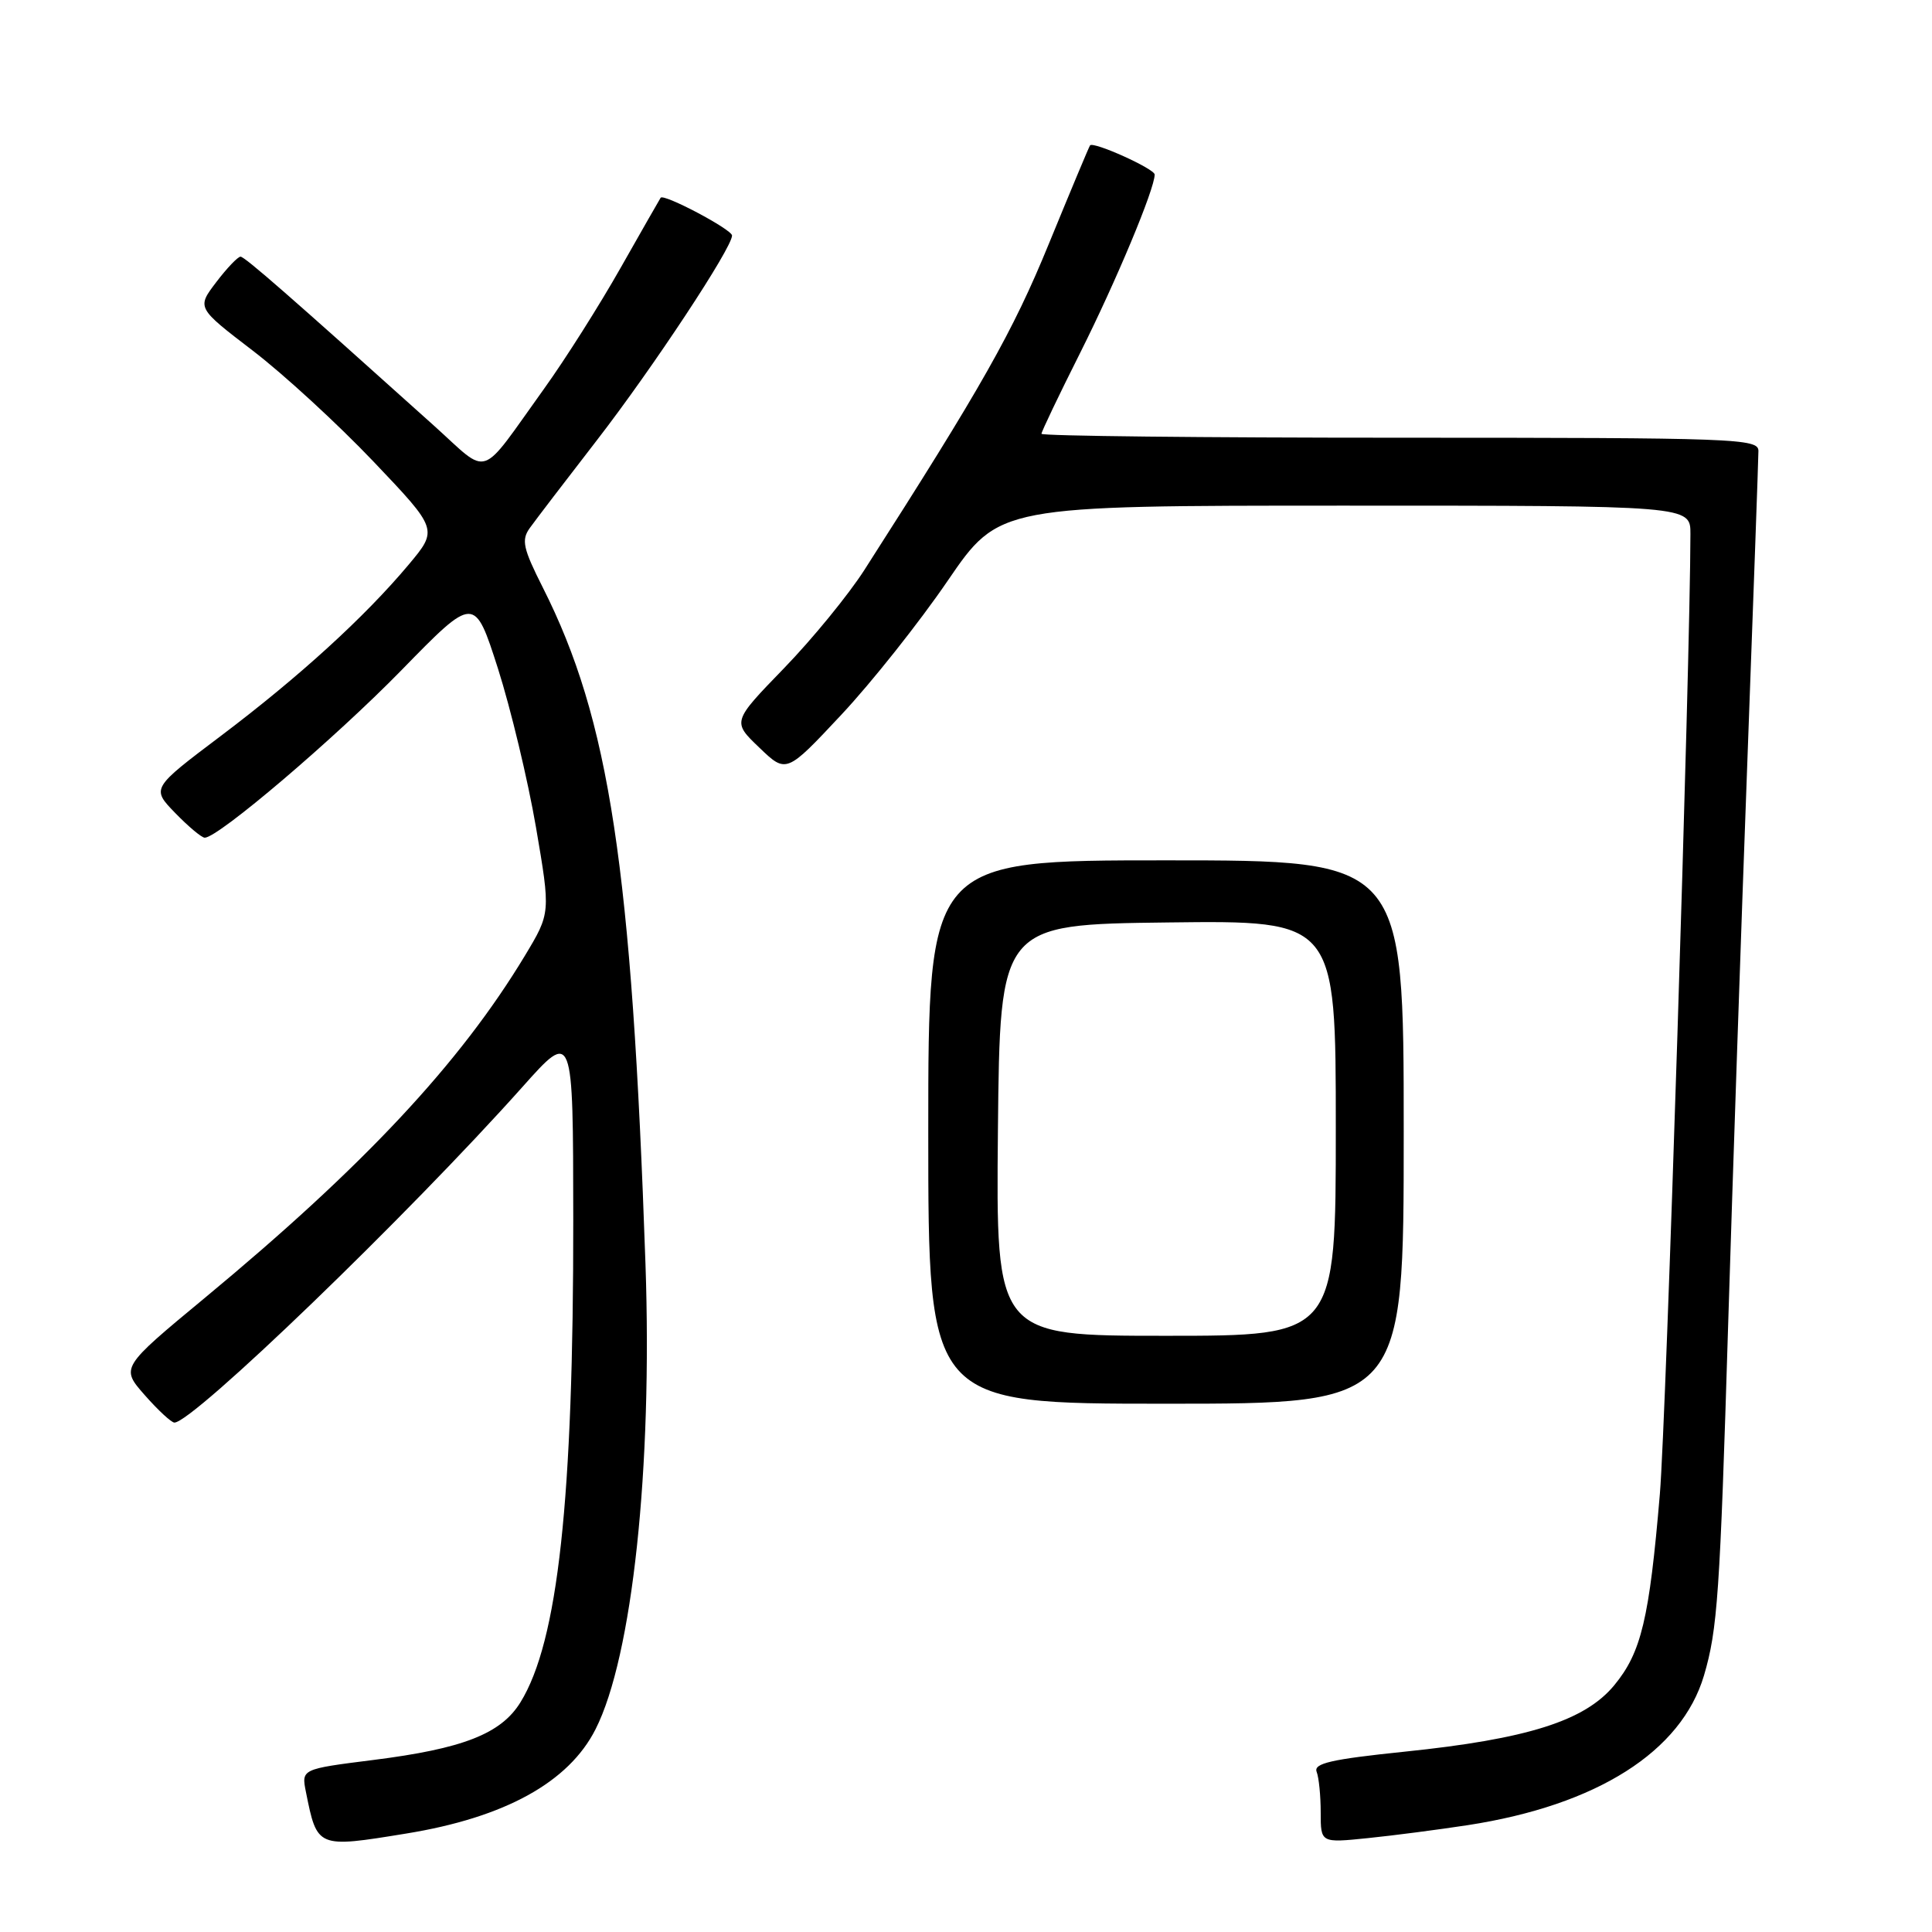 <?xml version="1.0" encoding="UTF-8" standalone="no"?>
<!DOCTYPE svg PUBLIC "-//W3C//DTD SVG 1.1//EN" "http://www.w3.org/Graphics/SVG/1.1/DTD/svg11.dtd" >
<svg xmlns="http://www.w3.org/2000/svg" xmlns:xlink="http://www.w3.org/1999/xlink" version="1.1" viewBox="0 0 256 256">
 <g >
 <path fill="currentColor"
d=" M 53.79 242.96 C 66.88 240.84 75.36 236.17 78.92 229.12 C 83.79 219.50 86.46 194.57 85.53 167.50 C 83.72 114.90 80.76 95.35 71.93 77.86 C 69.31 72.67 69.06 71.56 70.19 69.98 C 70.91 68.97 74.92 63.72 79.10 58.32 C 86.48 48.78 97.00 32.85 97.00 31.21 C 97.00 30.41 87.96 25.63 87.54 26.20 C 87.43 26.37 85.03 30.55 82.23 35.50 C 79.43 40.45 74.87 47.65 72.10 51.50 C 63.33 63.71 65.01 63.15 57.50 56.40 C 38.21 39.06 32.44 34.02 31.87 34.01 C 31.52 34.01 30.07 35.52 28.65 37.39 C 26.07 40.78 26.07 40.78 33.49 46.46 C 37.57 49.58 44.76 56.19 49.48 61.15 C 58.05 70.16 58.05 70.16 54.14 74.83 C 48.32 81.77 39.63 89.69 29.28 97.50 C 20.05 104.46 20.05 104.46 23.22 107.73 C 24.97 109.53 26.72 111.00 27.13 111.00 C 28.92 111.00 44.34 97.87 53.19 88.81 C 62.87 78.89 62.87 78.89 65.98 88.58 C 67.68 93.92 69.95 103.38 71.02 109.62 C 72.96 120.97 72.96 120.97 69.56 126.62 C 60.96 140.88 48.20 154.53 27.16 171.96 C 15.98 181.22 15.98 181.22 19.18 184.86 C 20.94 186.86 22.71 188.50 23.11 188.50 C 25.56 188.50 54.08 161.00 69.25 144.00 C 75.94 136.50 75.94 136.50 75.96 161.50 C 75.99 198.75 73.94 217.51 68.96 225.57 C 66.38 229.74 61.36 231.71 49.43 233.21 C 39.93 234.41 39.93 234.41 40.54 237.46 C 42.03 244.88 42.01 244.88 53.79 242.96 Z  M 194.50 241.84 C 211.61 239.20 222.80 232.10 225.79 222.00 C 227.58 215.92 227.90 211.33 228.99 175.50 C 229.58 156.25 230.72 122.72 231.53 101.00 C 232.33 79.28 233.00 60.71 233.00 59.75 C 233.00 58.11 230.07 58.00 185.50 58.00 C 159.38 58.00 138.00 57.77 138.00 57.48 C 138.00 57.20 140.31 52.36 143.14 46.73 C 147.91 37.22 153.00 25.04 153.00 23.13 C 153.00 22.37 144.91 18.72 144.44 19.26 C 144.32 19.39 141.86 25.28 138.96 32.35 C 134.21 43.96 130.10 51.23 114.55 75.50 C 112.44 78.80 107.63 84.68 103.87 88.56 C 97.02 95.63 97.02 95.63 100.61 99.06 C 104.19 102.50 104.19 102.50 111.48 94.71 C 115.49 90.43 121.83 82.44 125.57 76.96 C 132.38 67.00 132.38 67.00 178.19 67.00 C 224.00 67.00 224.00 67.00 223.99 70.75 C 223.97 87.78 220.77 188.16 219.94 197.97 C 218.54 214.53 217.48 218.96 213.90 223.30 C 210.01 228.02 202.41 230.43 186.08 232.11 C 176.42 233.11 174.04 233.65 174.46 234.77 C 174.76 235.53 175.00 237.97 175.00 240.18 C 175.00 244.20 175.00 244.20 181.25 243.56 C 184.69 243.21 190.65 242.43 194.50 241.84 Z  M 186.00 150.00 C 186.00 114.00 186.00 114.00 154.50 114.00 C 123.00 114.00 123.00 114.00 123.00 150.00 C 123.00 186.00 123.00 186.00 154.50 186.00 C 186.00 186.00 186.00 186.00 186.00 150.00 Z  M 132.23 149.75 C 132.50 122.50 132.50 122.50 154.75 122.23 C 177.00 121.96 177.00 121.96 177.00 149.48 C 177.00 177.00 177.00 177.00 154.48 177.00 C 131.97 177.00 131.97 177.00 132.23 149.75 Z "/>
</g>
</svg>